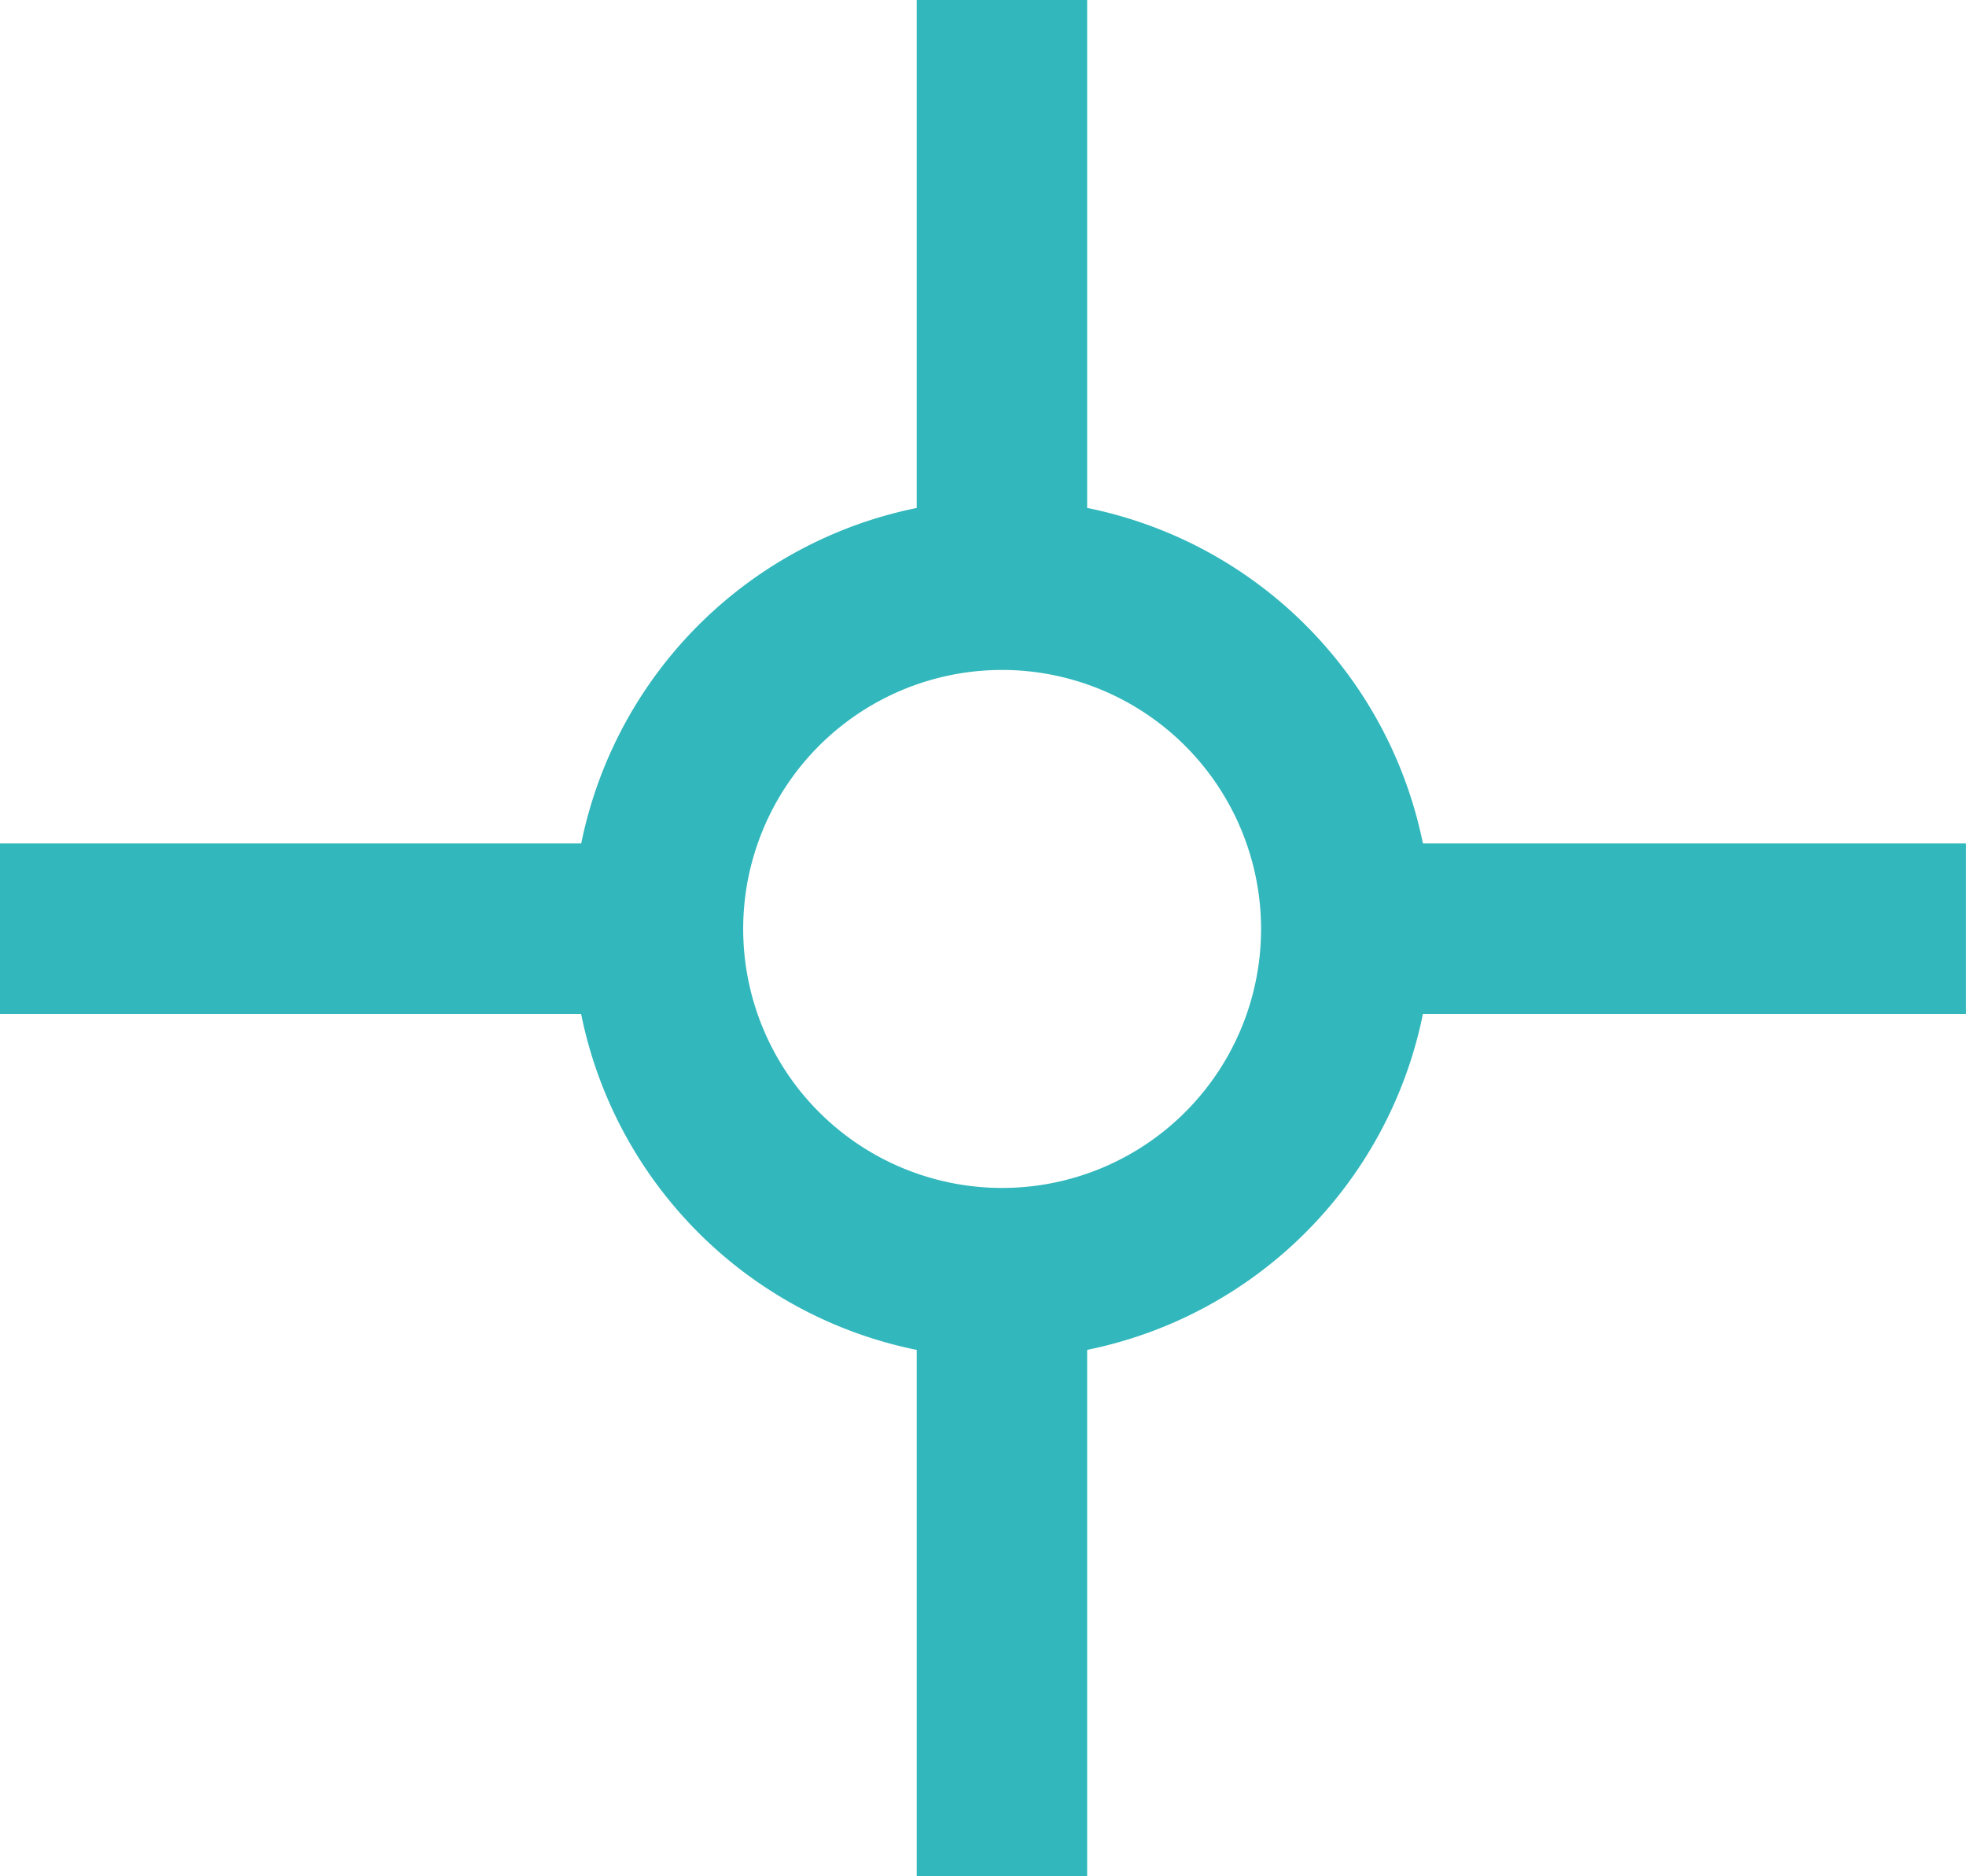 <svg id="Group_9136" data-name="Group 9136" xmlns="http://www.w3.org/2000/svg" width="28.98" height="27.651" viewBox="0 0 28.98 27.651">
  <g id="Group_8660" data-name="Group 8660" transform="translate(19.845 12.43)">
    <rect id="Rectangle_19618" data-name="Rectangle 19618" width="9.134" height="2.512" fill="#31b7bc"/>
  </g>
  <g id="Group_8661" data-name="Group 8661" transform="translate(0 12.43)">
    <rect id="Rectangle_19619" data-name="Rectangle 19619" width="9.699" height="2.512" fill="#31b7bc"/>
  </g>
  <g id="Group_8662" data-name="Group 8662" transform="translate(13.513 18.764)">
    <rect id="Rectangle_19620" data-name="Rectangle 19620" width="2.512" height="8.887" fill="#31b7bc"/>
  </g>
  <g id="Group_8663" data-name="Group 8663" transform="translate(13.513)">
    <rect id="Rectangle_19621" data-name="Rectangle 19621" width="2.512" height="8.617" fill="#31b7bc"/>
  </g>
  <g id="Group_8664" data-name="Group 8664" transform="translate(8.442 7.361)">
    <path id="Path_13265" data-name="Path 13265" d="M72.312,107.366a6.33,6.33,0,1,1,6.332-6.334A6.337,6.337,0,0,1,72.312,107.366Zm0-10.147a3.817,3.817,0,1,0,3.82,3.813A3.82,3.82,0,0,0,72.312,97.219Z" transform="translate(-65.985 -94.707)" fill="#31b7bc"/>
  </g>
</svg>

